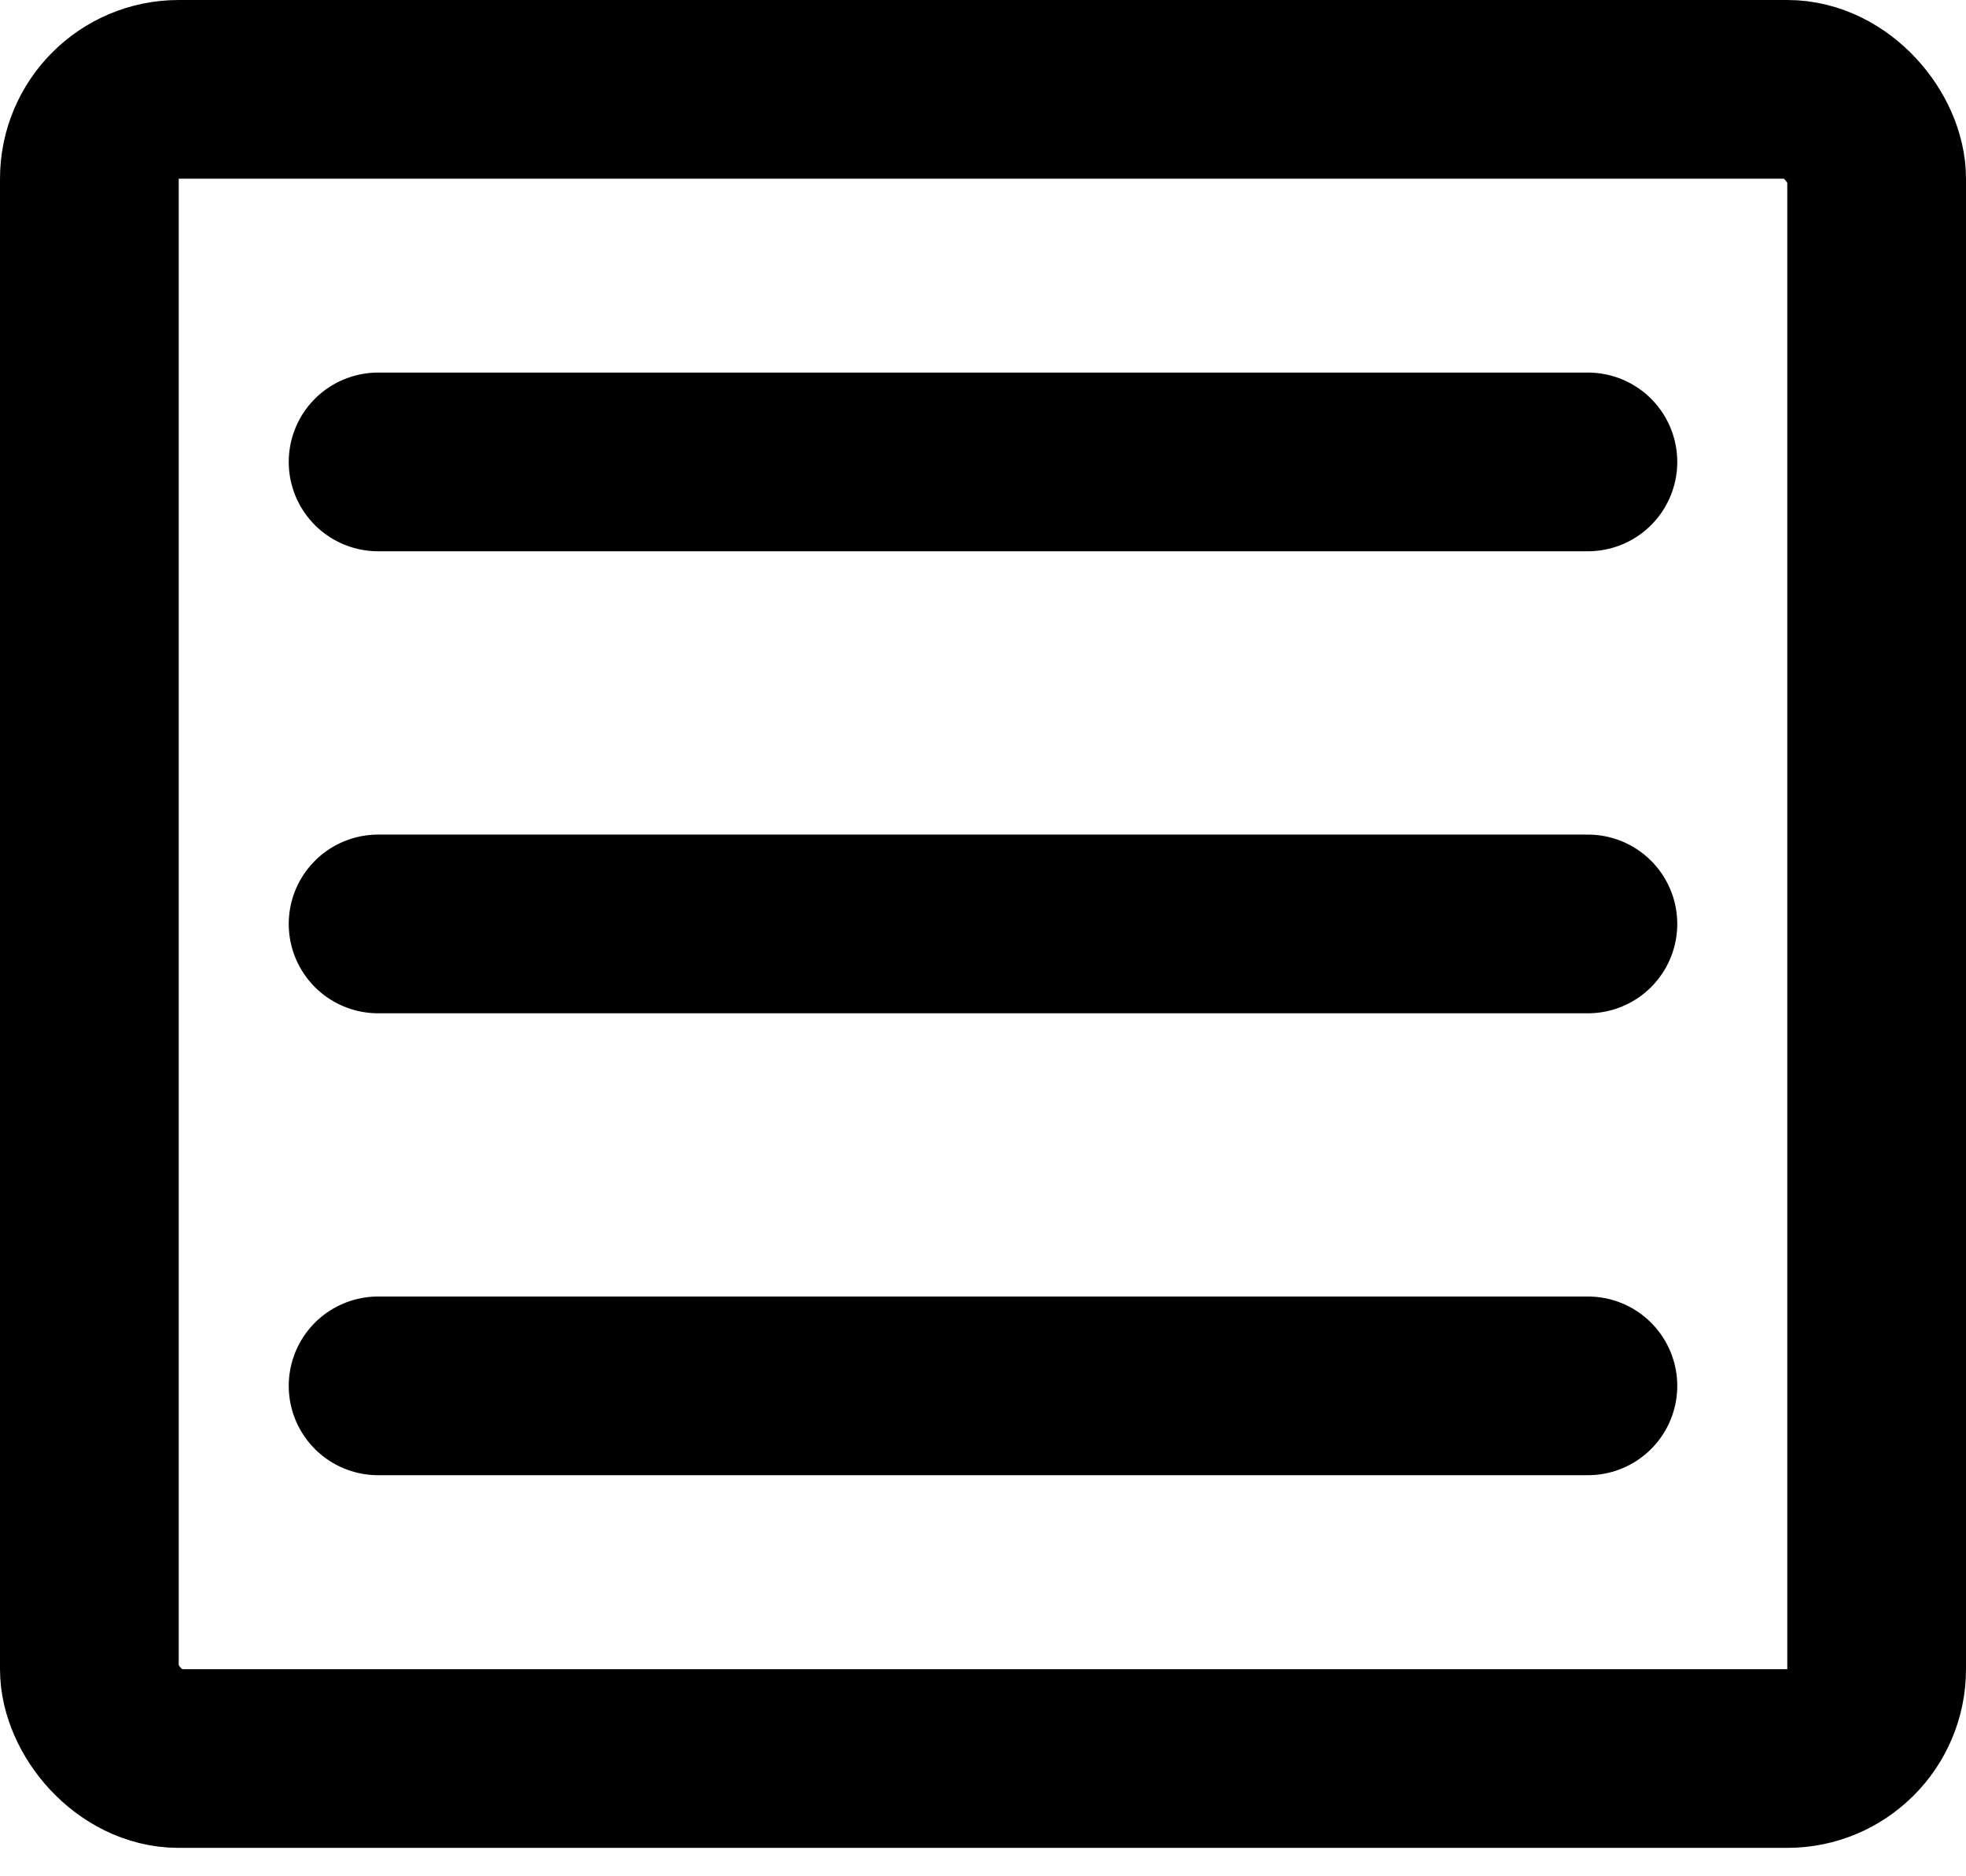 <svg width="22" height="21" viewBox="0 0 22 21" fill="none" xmlns="http://www.w3.org/2000/svg">
<path d="M4.231 10.341H17.769" stroke="black" stroke-width="2" stroke-linecap="round" stroke-linejoin="round"/>
<path d="M4.231 5.17H17.769" stroke="black" stroke-width="2" stroke-linecap="round" stroke-linejoin="round"/>
<path d="M4.231 15.511H17.769" stroke="black" stroke-width="2" stroke-linecap="round" stroke-linejoin="round"/>
<rect x="1" y="1" width="20" height="18.682" rx="1" stroke="black" stroke-width="2"/>
</svg>

